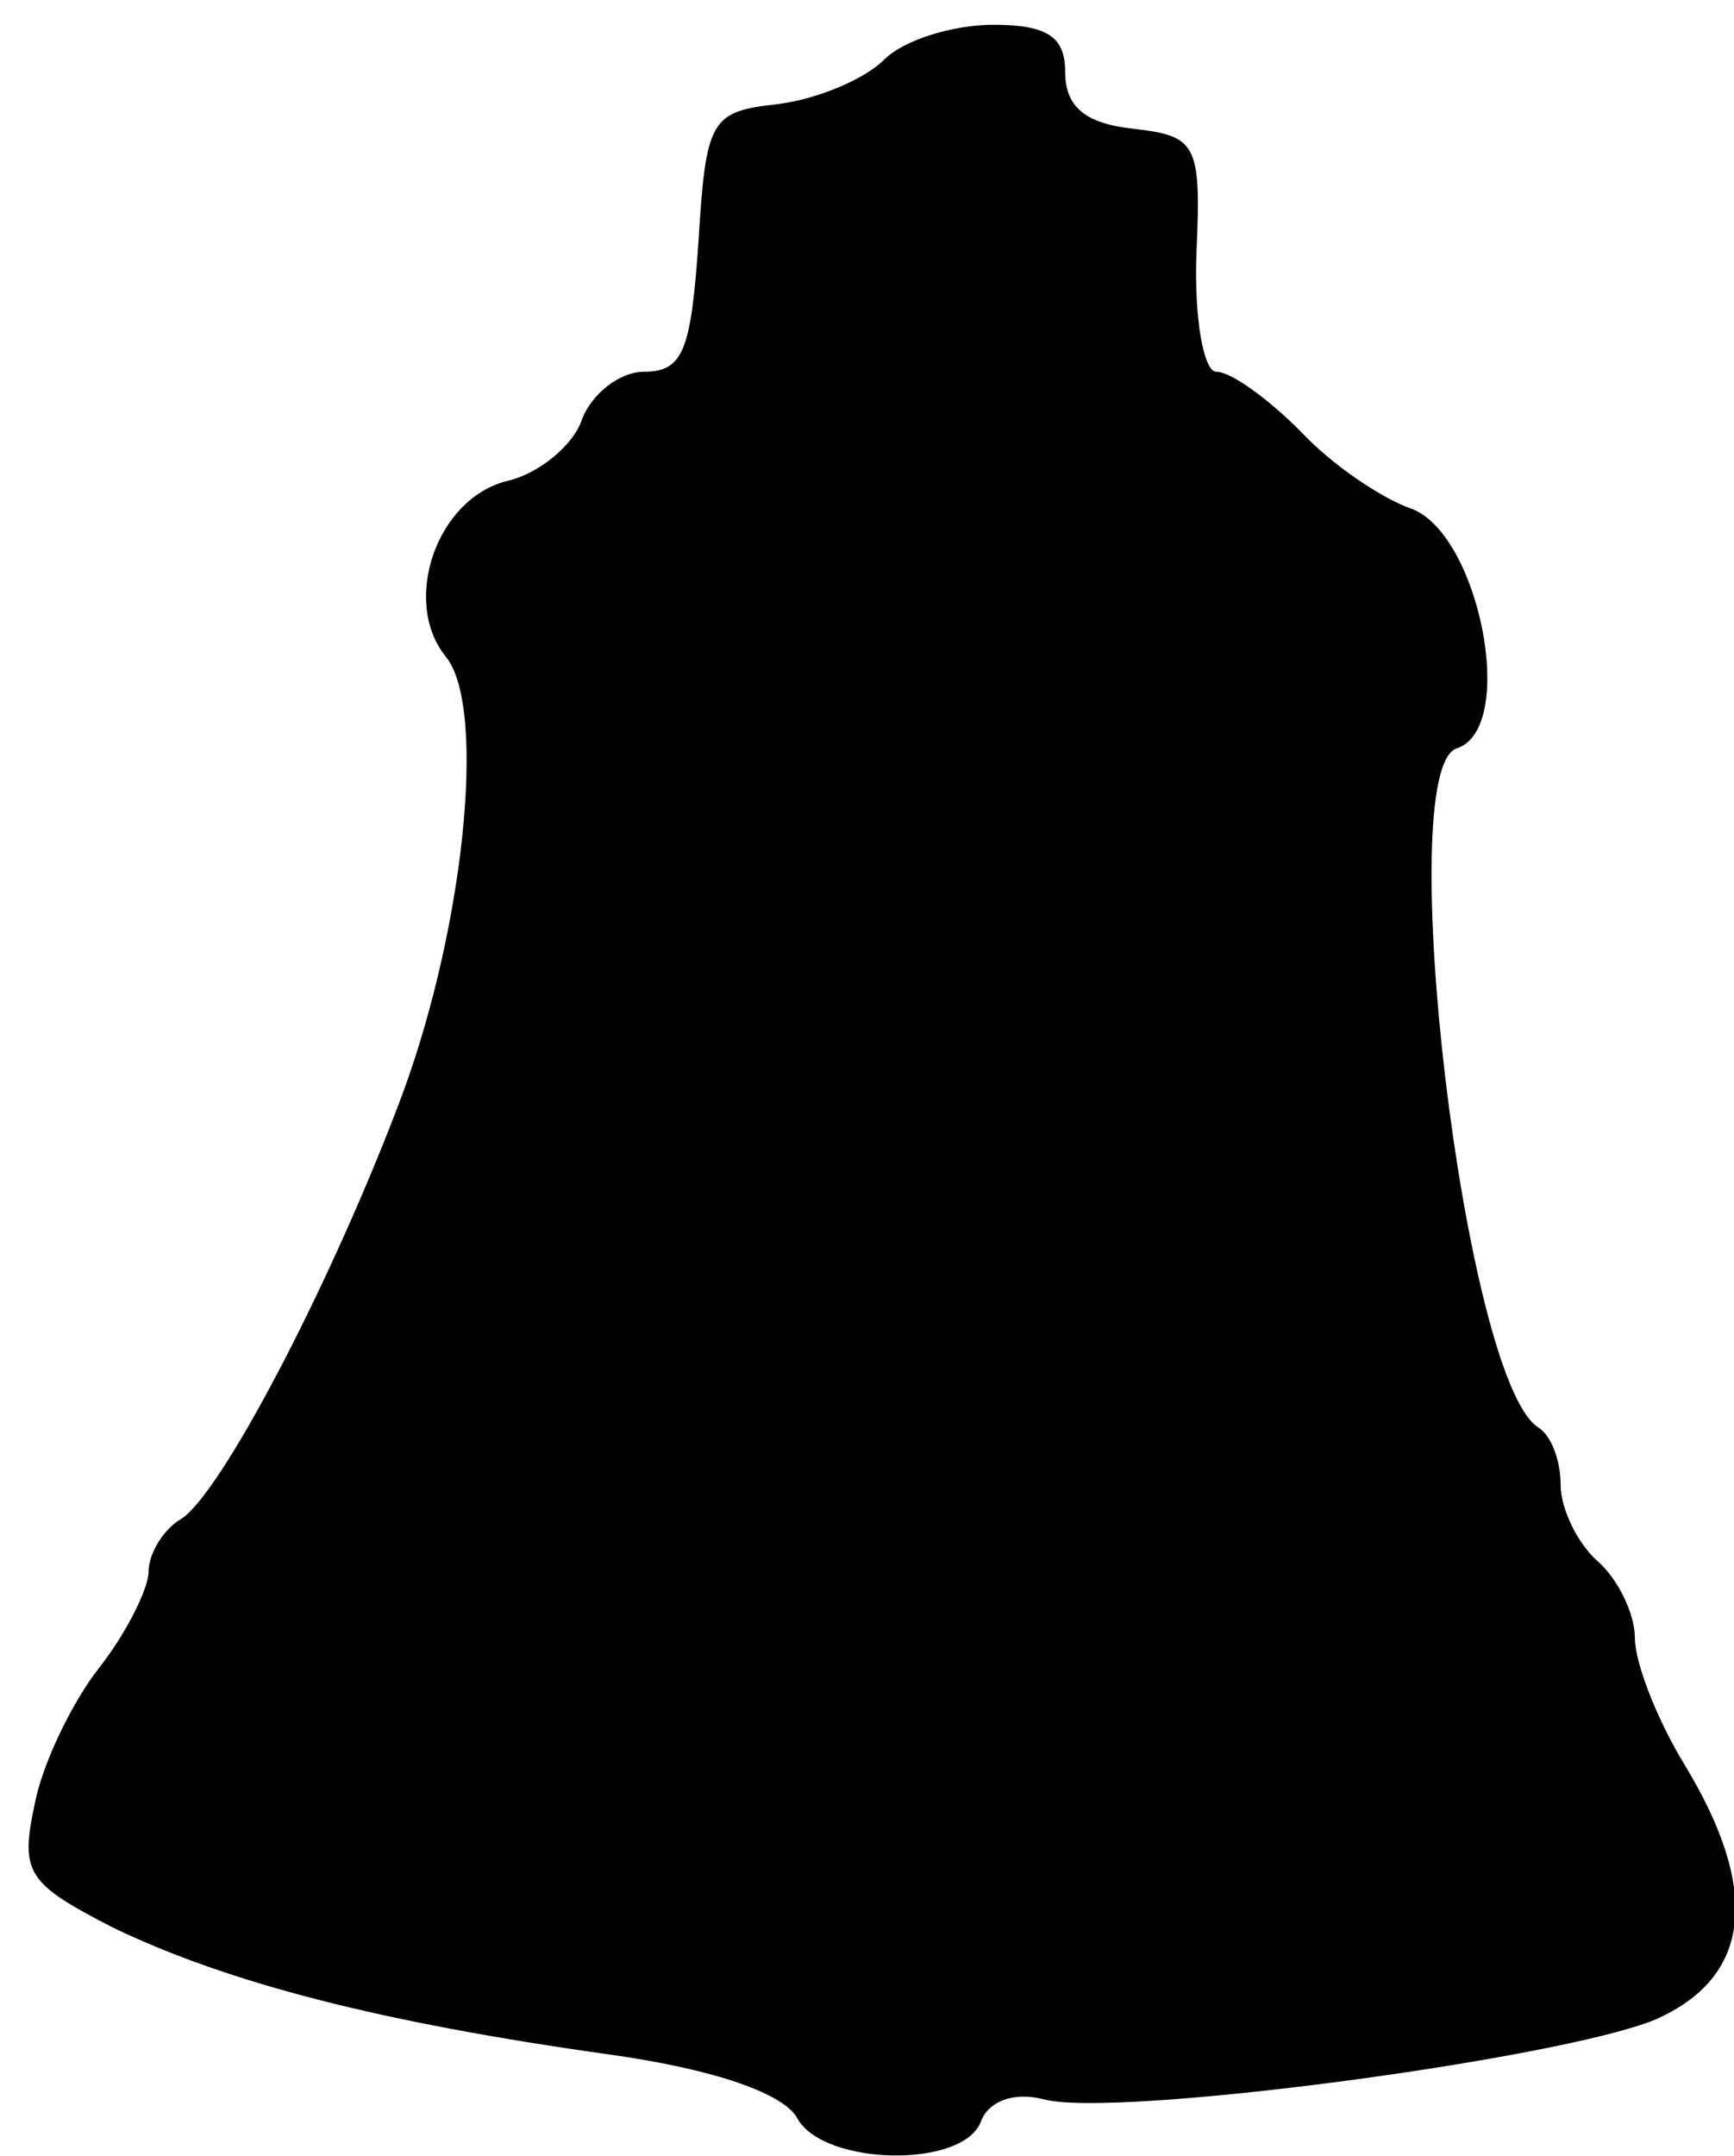 <?xml version="1.0" standalone="no"?>
<!DOCTYPE svg PUBLIC "-//W3C//DTD SVG 20010904//EN"
 "http://www.w3.org/TR/2001/REC-SVG-20010904/DTD/svg10.dtd">
<svg version="1.0" xmlns="http://www.w3.org/2000/svg"
 width="70pt" height="87pt" viewBox="0 0 70 87"
 preserveAspectRatio="xMidYMid meet">
<g transform="translate(0,87) scale(0.1,-0.1)"
fill="#000000" stroke="none">
<path d="M357 846 c-8 -8 -27 -16 -43 -18 -27 -3 -29 -6 -32 -55 -3 -44 -6
-53 -22 -53 -10 0 -21 -9 -25 -19 -3 -10 -17 -22 -30 -25 -29 -7 -43 -49 -25
-71 17 -21 7 -114 -20 -183 -28 -73 -71 -155 -87 -165 -7 -4 -13 -14 -13 -21
0 -7 -9 -25 -20 -39 -11 -14 -23 -39 -26 -55 -6 -28 -3 -32 32 -50 46 -22 107
-38 200 -51 43 -6 71 -16 76 -26 11 -19 67 -20 74 -1 3 8 13 12 25 9 28 -8
208 16 247 32 39 17 43 52 12 103 -11 18 -20 41 -20 51 0 10 -7 24 -15 31 -8
7 -15 21 -15 31 0 10 -4 20 -9 23 -30 19 -59 265 -33 274 25 8 9 88 -19 97
-11 4 -31 17 -44 31 -13 13 -28 24 -34 24 -5 0 -9 21 -8 48 2 44 0 47 -25 50
-20 2 -28 9 -28 23 0 14 -7 19 -29 19 -16 0 -36 -6 -44 -14z"/>
</g>
</svg>
